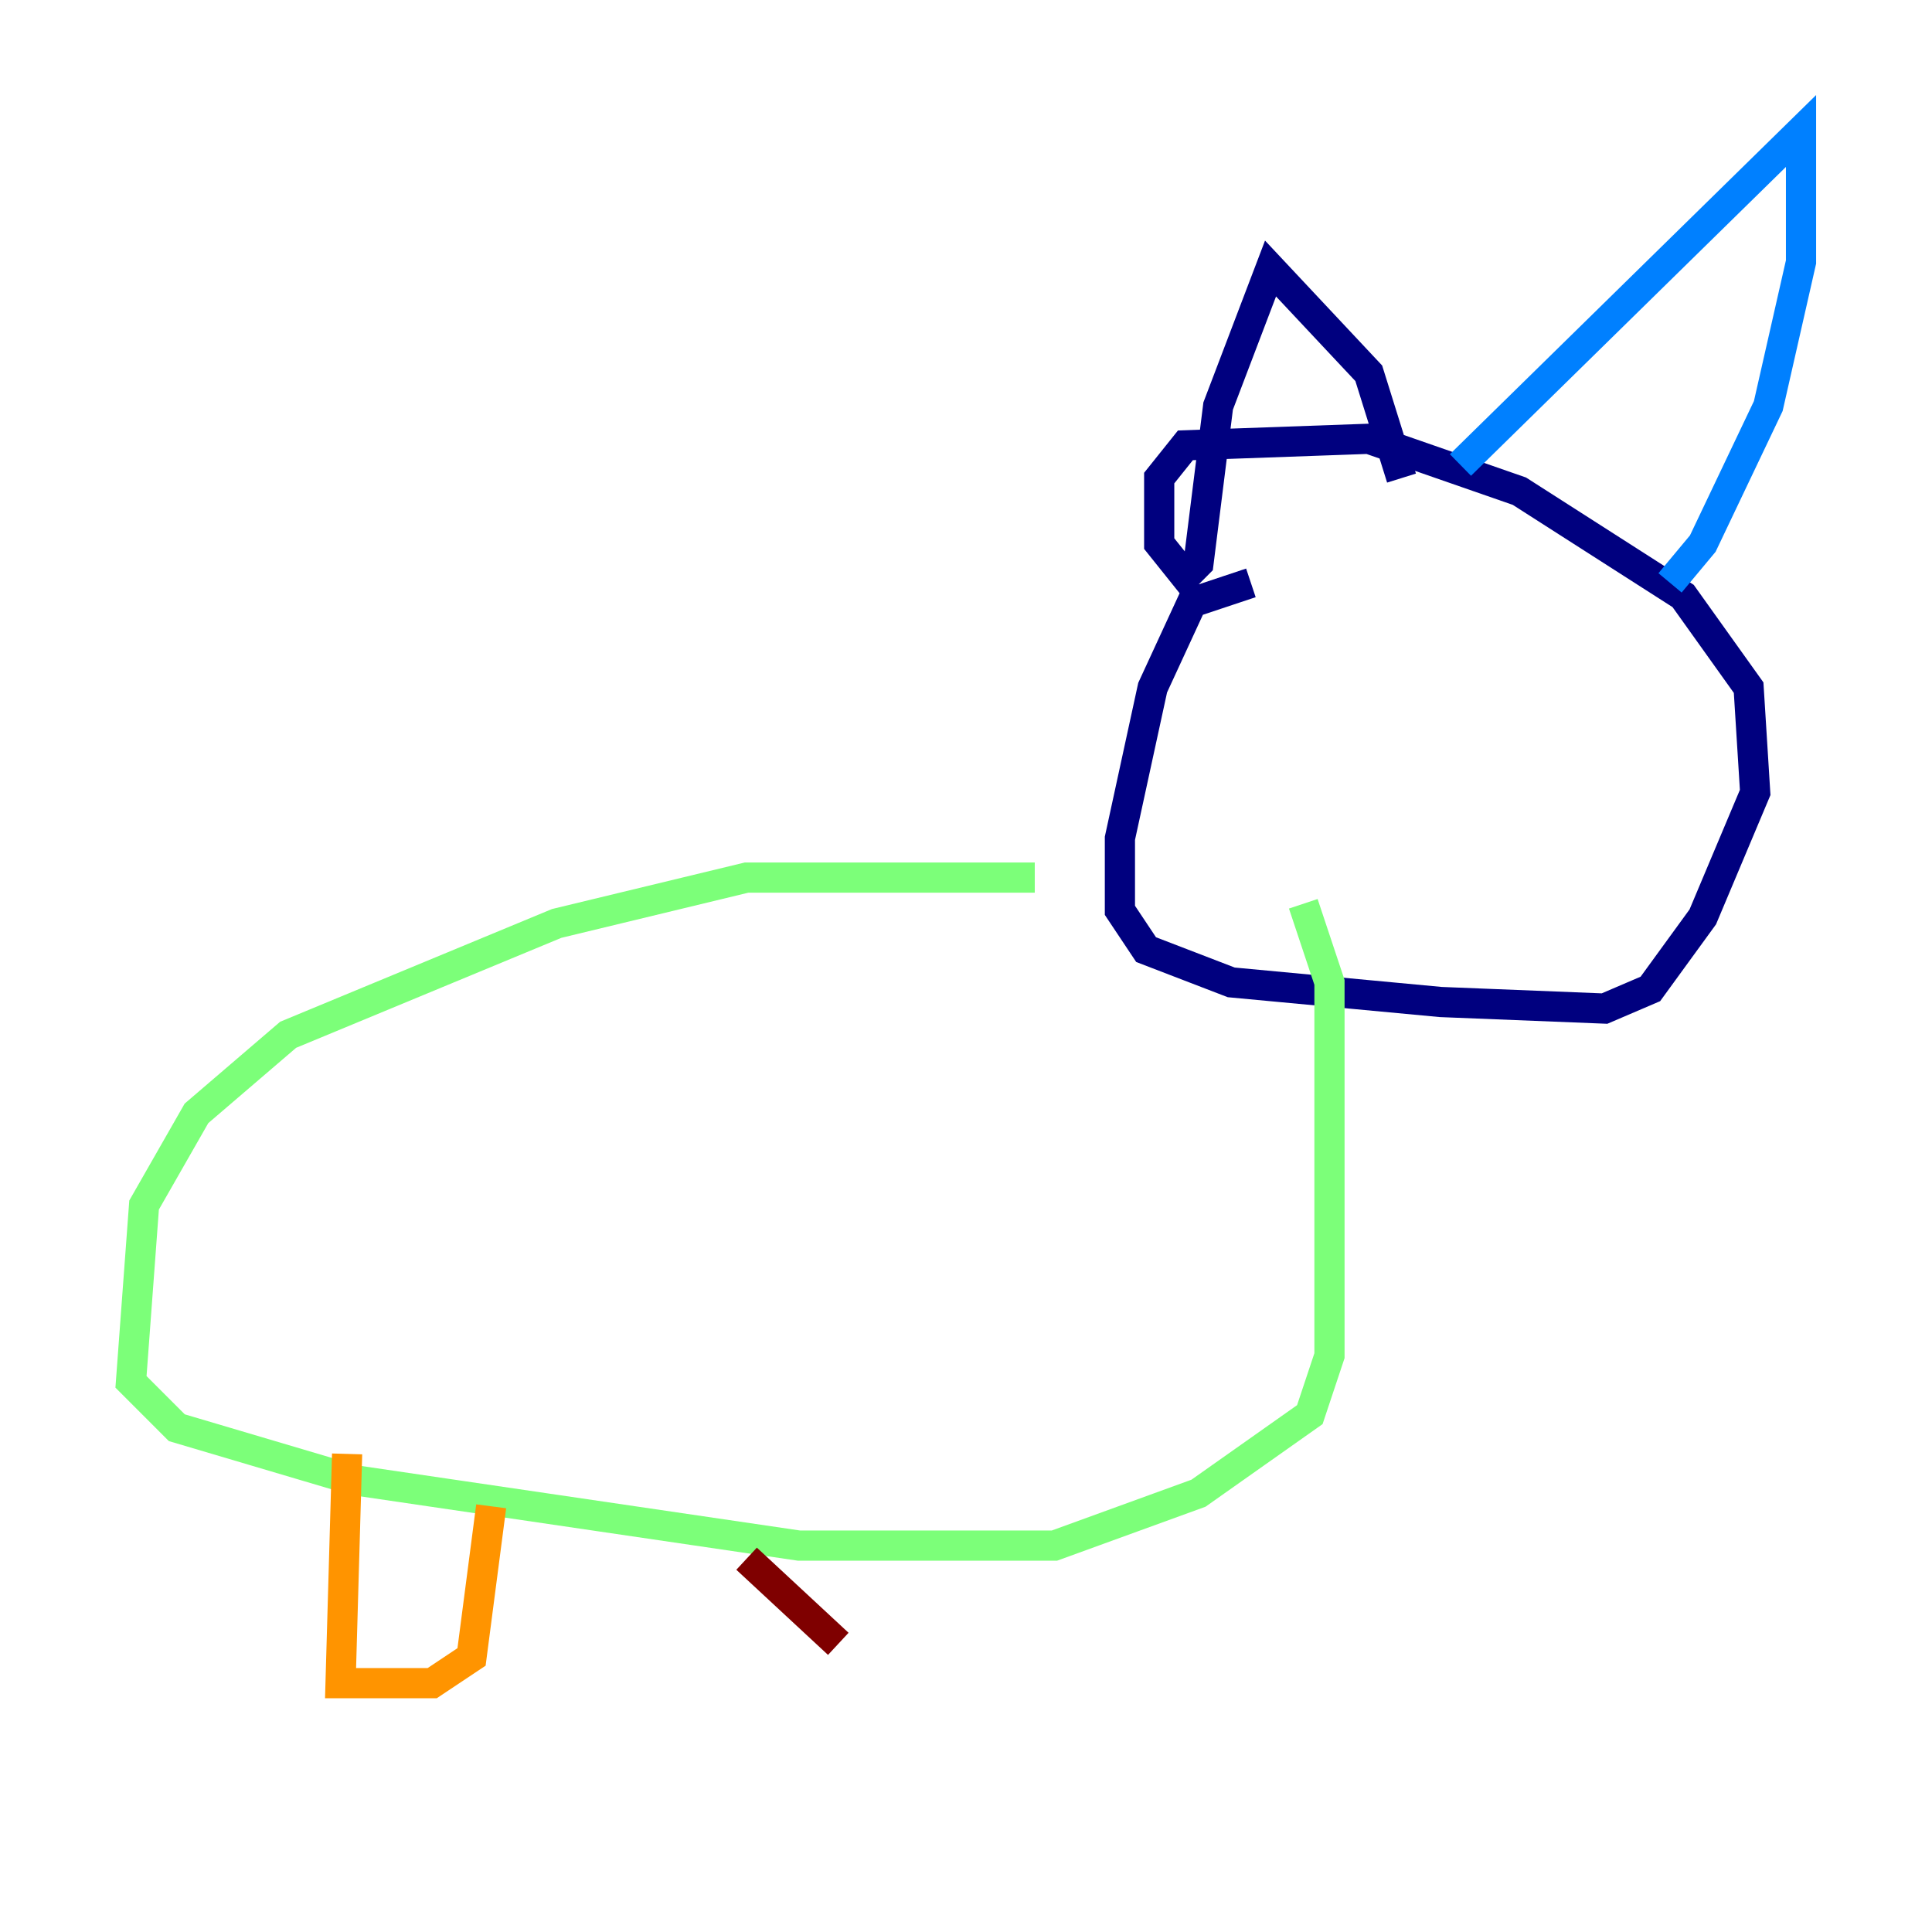 <?xml version="1.0" encoding="utf-8" ?>
<svg baseProfile="tiny" height="128" version="1.2" viewBox="0,0,128,128" width="128" xmlns="http://www.w3.org/2000/svg" xmlns:ev="http://www.w3.org/2001/xml-events" xmlns:xlink="http://www.w3.org/1999/xlink"><defs /><polyline fill="none" points="82.875,38.617 78.969,39.919 76.366,45.559 74.197,55.539 74.197,60.312 75.932,62.915 81.573,65.085 95.458,66.386 106.305,66.82 109.342,65.519 112.814,60.746 116.285,52.502 115.851,45.559 111.512,39.485 100.664,32.542 90.685,29.071 78.536,29.505 76.8,31.675 76.8,36.014 78.536,38.183 79.403,37.315 80.705,26.902 84.176,17.79 90.685,24.732 92.854,31.675" stroke="#00007f" stroke-width="2" /><polyline fill="none" points="96.759,30.807 119.322,8.678 119.322,17.356 117.153,26.902 112.814,36.014 110.644,38.617" stroke="#0080ff" stroke-width="2" /><polyline fill="none" points="68.556,58.142 49.464,58.142 36.881,61.18 19.091,68.556 13.017,73.763 9.546,79.837 8.678,91.552 11.715,94.59 23.43,98.061 52.936,102.4 69.858,102.4 79.403,98.929 86.78,93.722 88.081,89.817 88.081,65.085 86.346,59.878" stroke="#7cff79" stroke-width="2" /><polyline fill="none" points="22.997,96.325 22.563,111.512 28.637,111.512 31.241,109.776 32.542,99.797" stroke="#ff9400" stroke-width="2" /><polyline fill="none" points="49.464,103.268 55.539,108.909" stroke="#7f0000" stroke-width="2" /></svg>